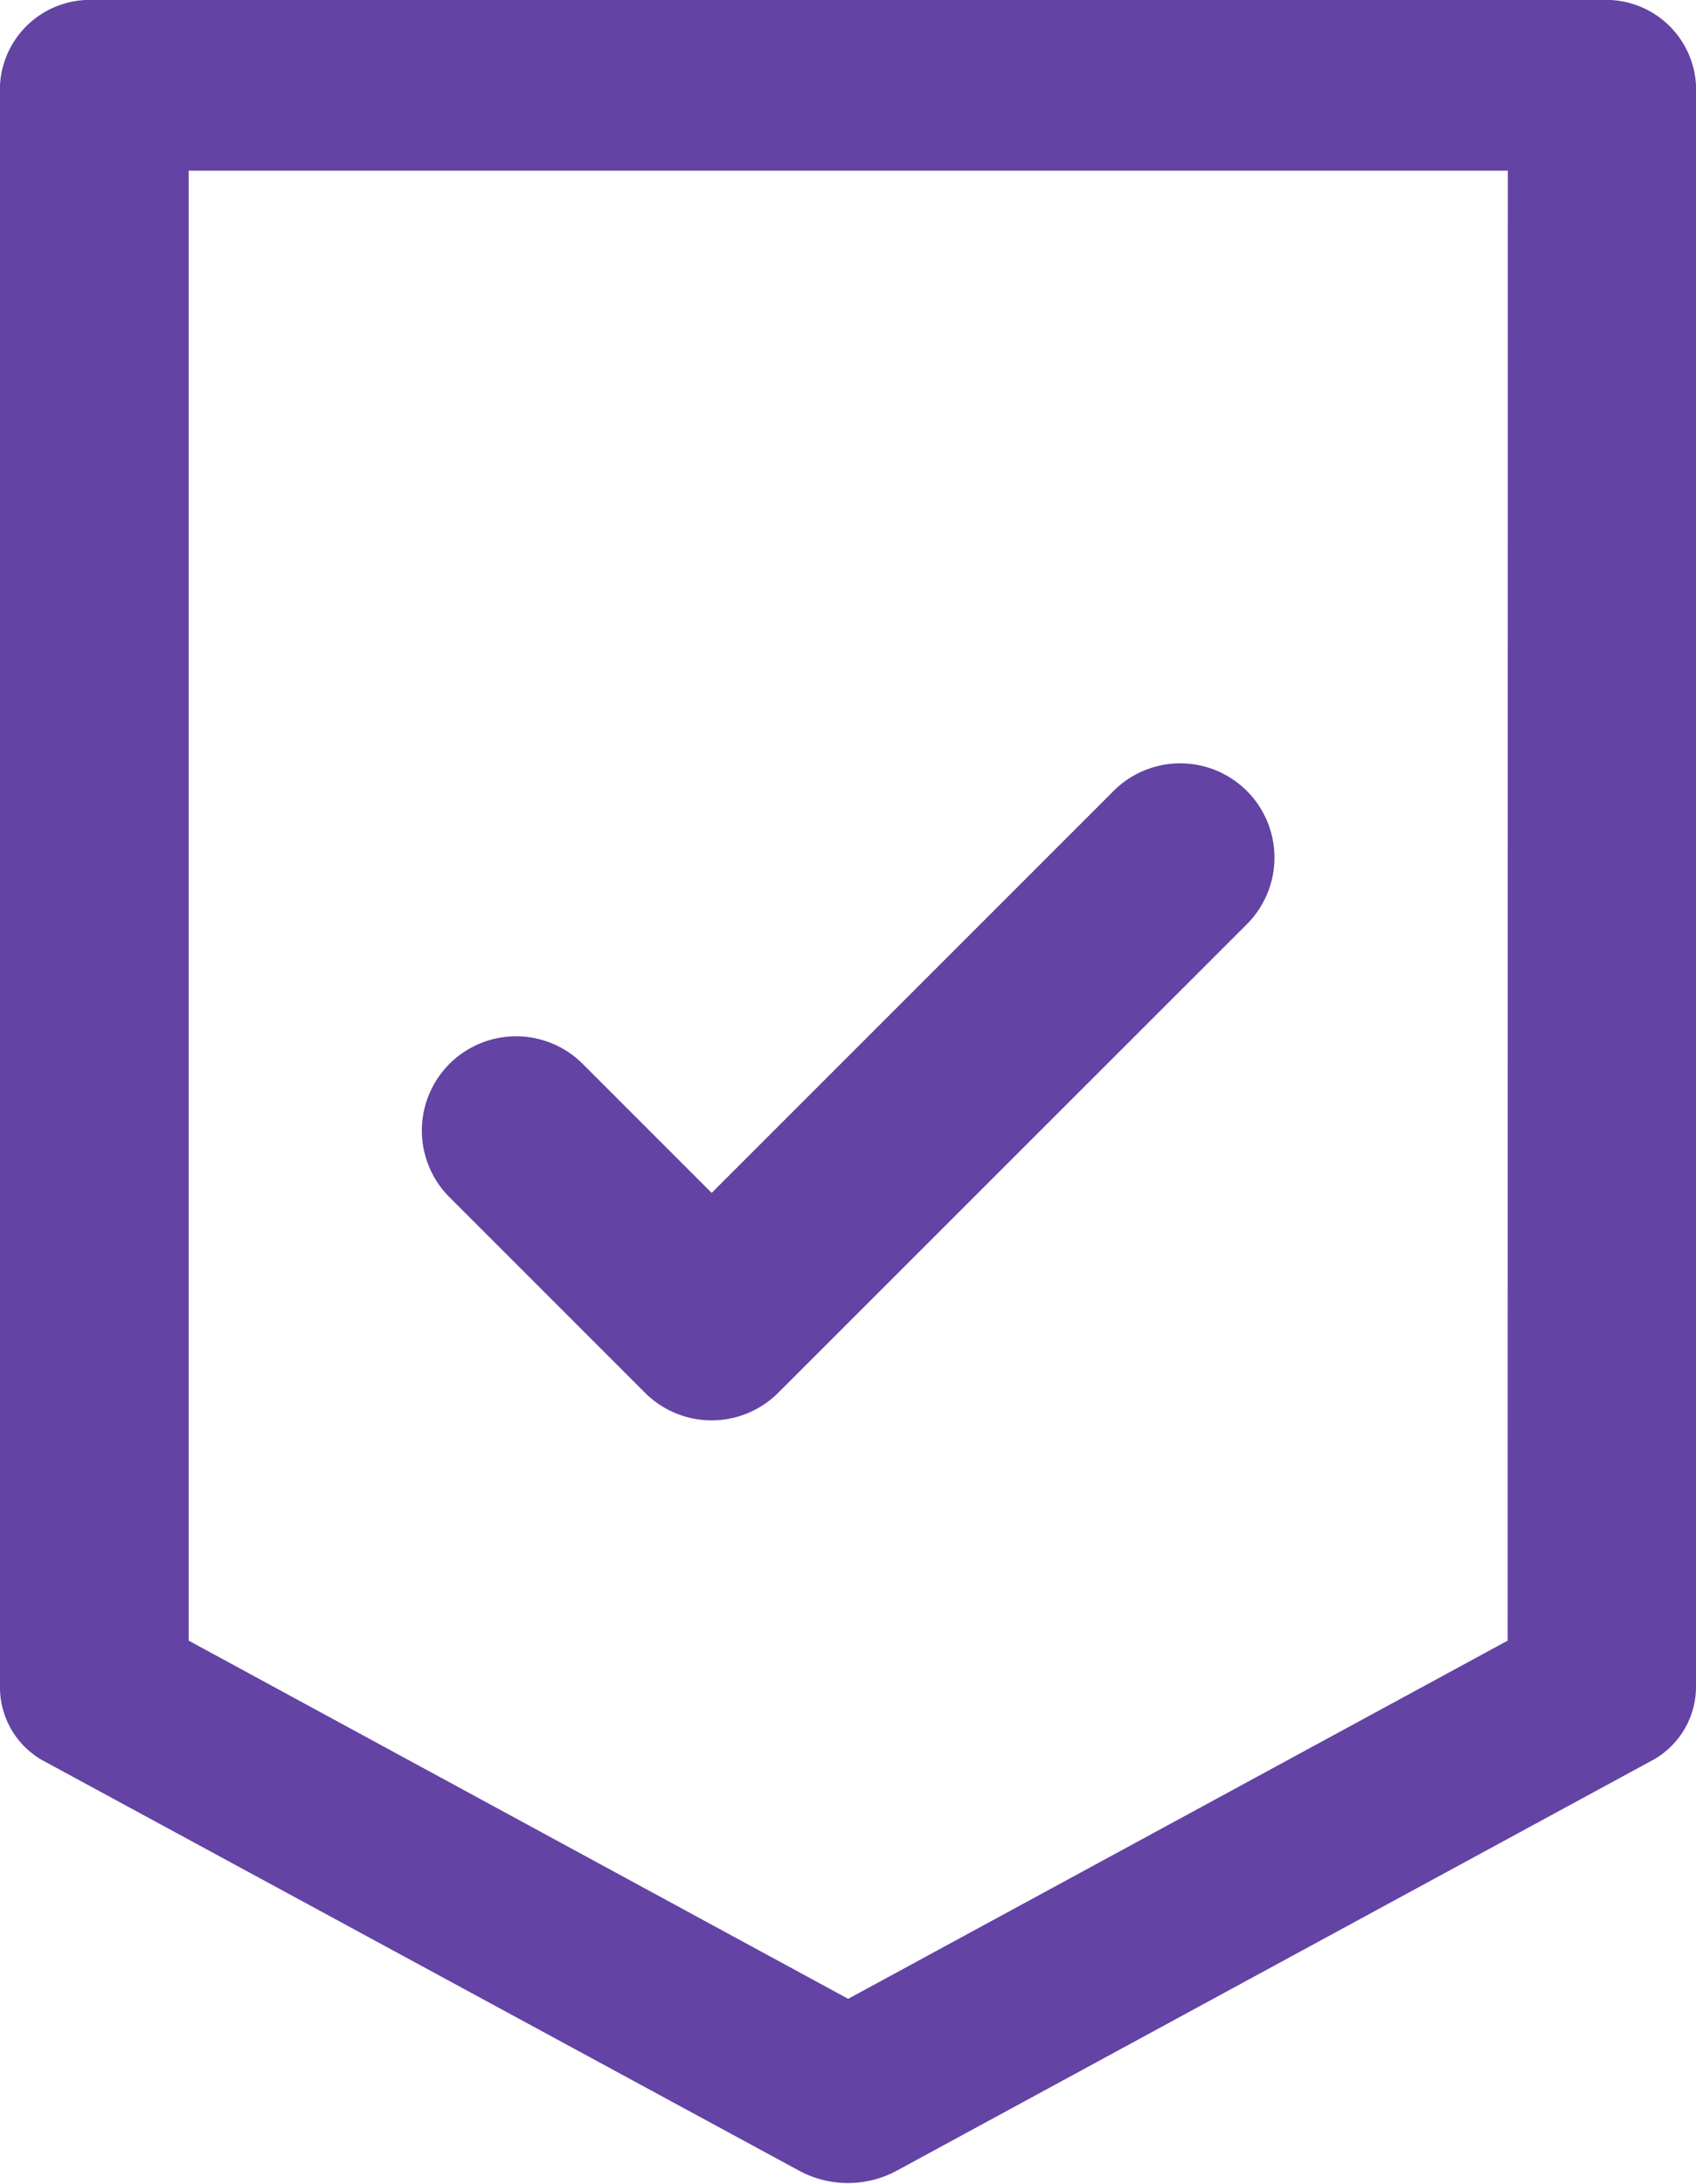 <svg xmlns="http://www.w3.org/2000/svg" width="10.626" height="13.68" viewBox="0 0 10.626 13.68">
  <g id="verification" transform="translate(-76)">
    <g id="Group_193" data-name="Group 193" transform="translate(76)">
      <g id="Group_192" data-name="Group 192">
        <path id="Path_47" data-name="Path 47" d="M166.91,190.217a.59.59,0,0,0,.835,0l2.936-2.935a.59.59,0,0,0-.835-.835l-2.518,2.518-.808-.808a.59.59,0,0,0-.835.835Z" transform="translate(-162.869 -181.492)" fill="#6343a4"/>
        <path id="Path_48" data-name="Path 48" d="M86.036,0H76.59A.564.564,0,0,0,76,.534V10.581a.526.526,0,0,0,.287.458L81.009,13.6a.644.644,0,0,0,.607,0l4.723-2.565a.526.526,0,0,0,.287-.458V.534A.564.564,0,0,0,86.036,0Zm-.59,10.278-4.132,2.244-4.132-2.244V1.069h8.265Z" transform="translate(-76)" fill="#6343a4"/>
      </g>
    </g>
  </g>
</svg>
